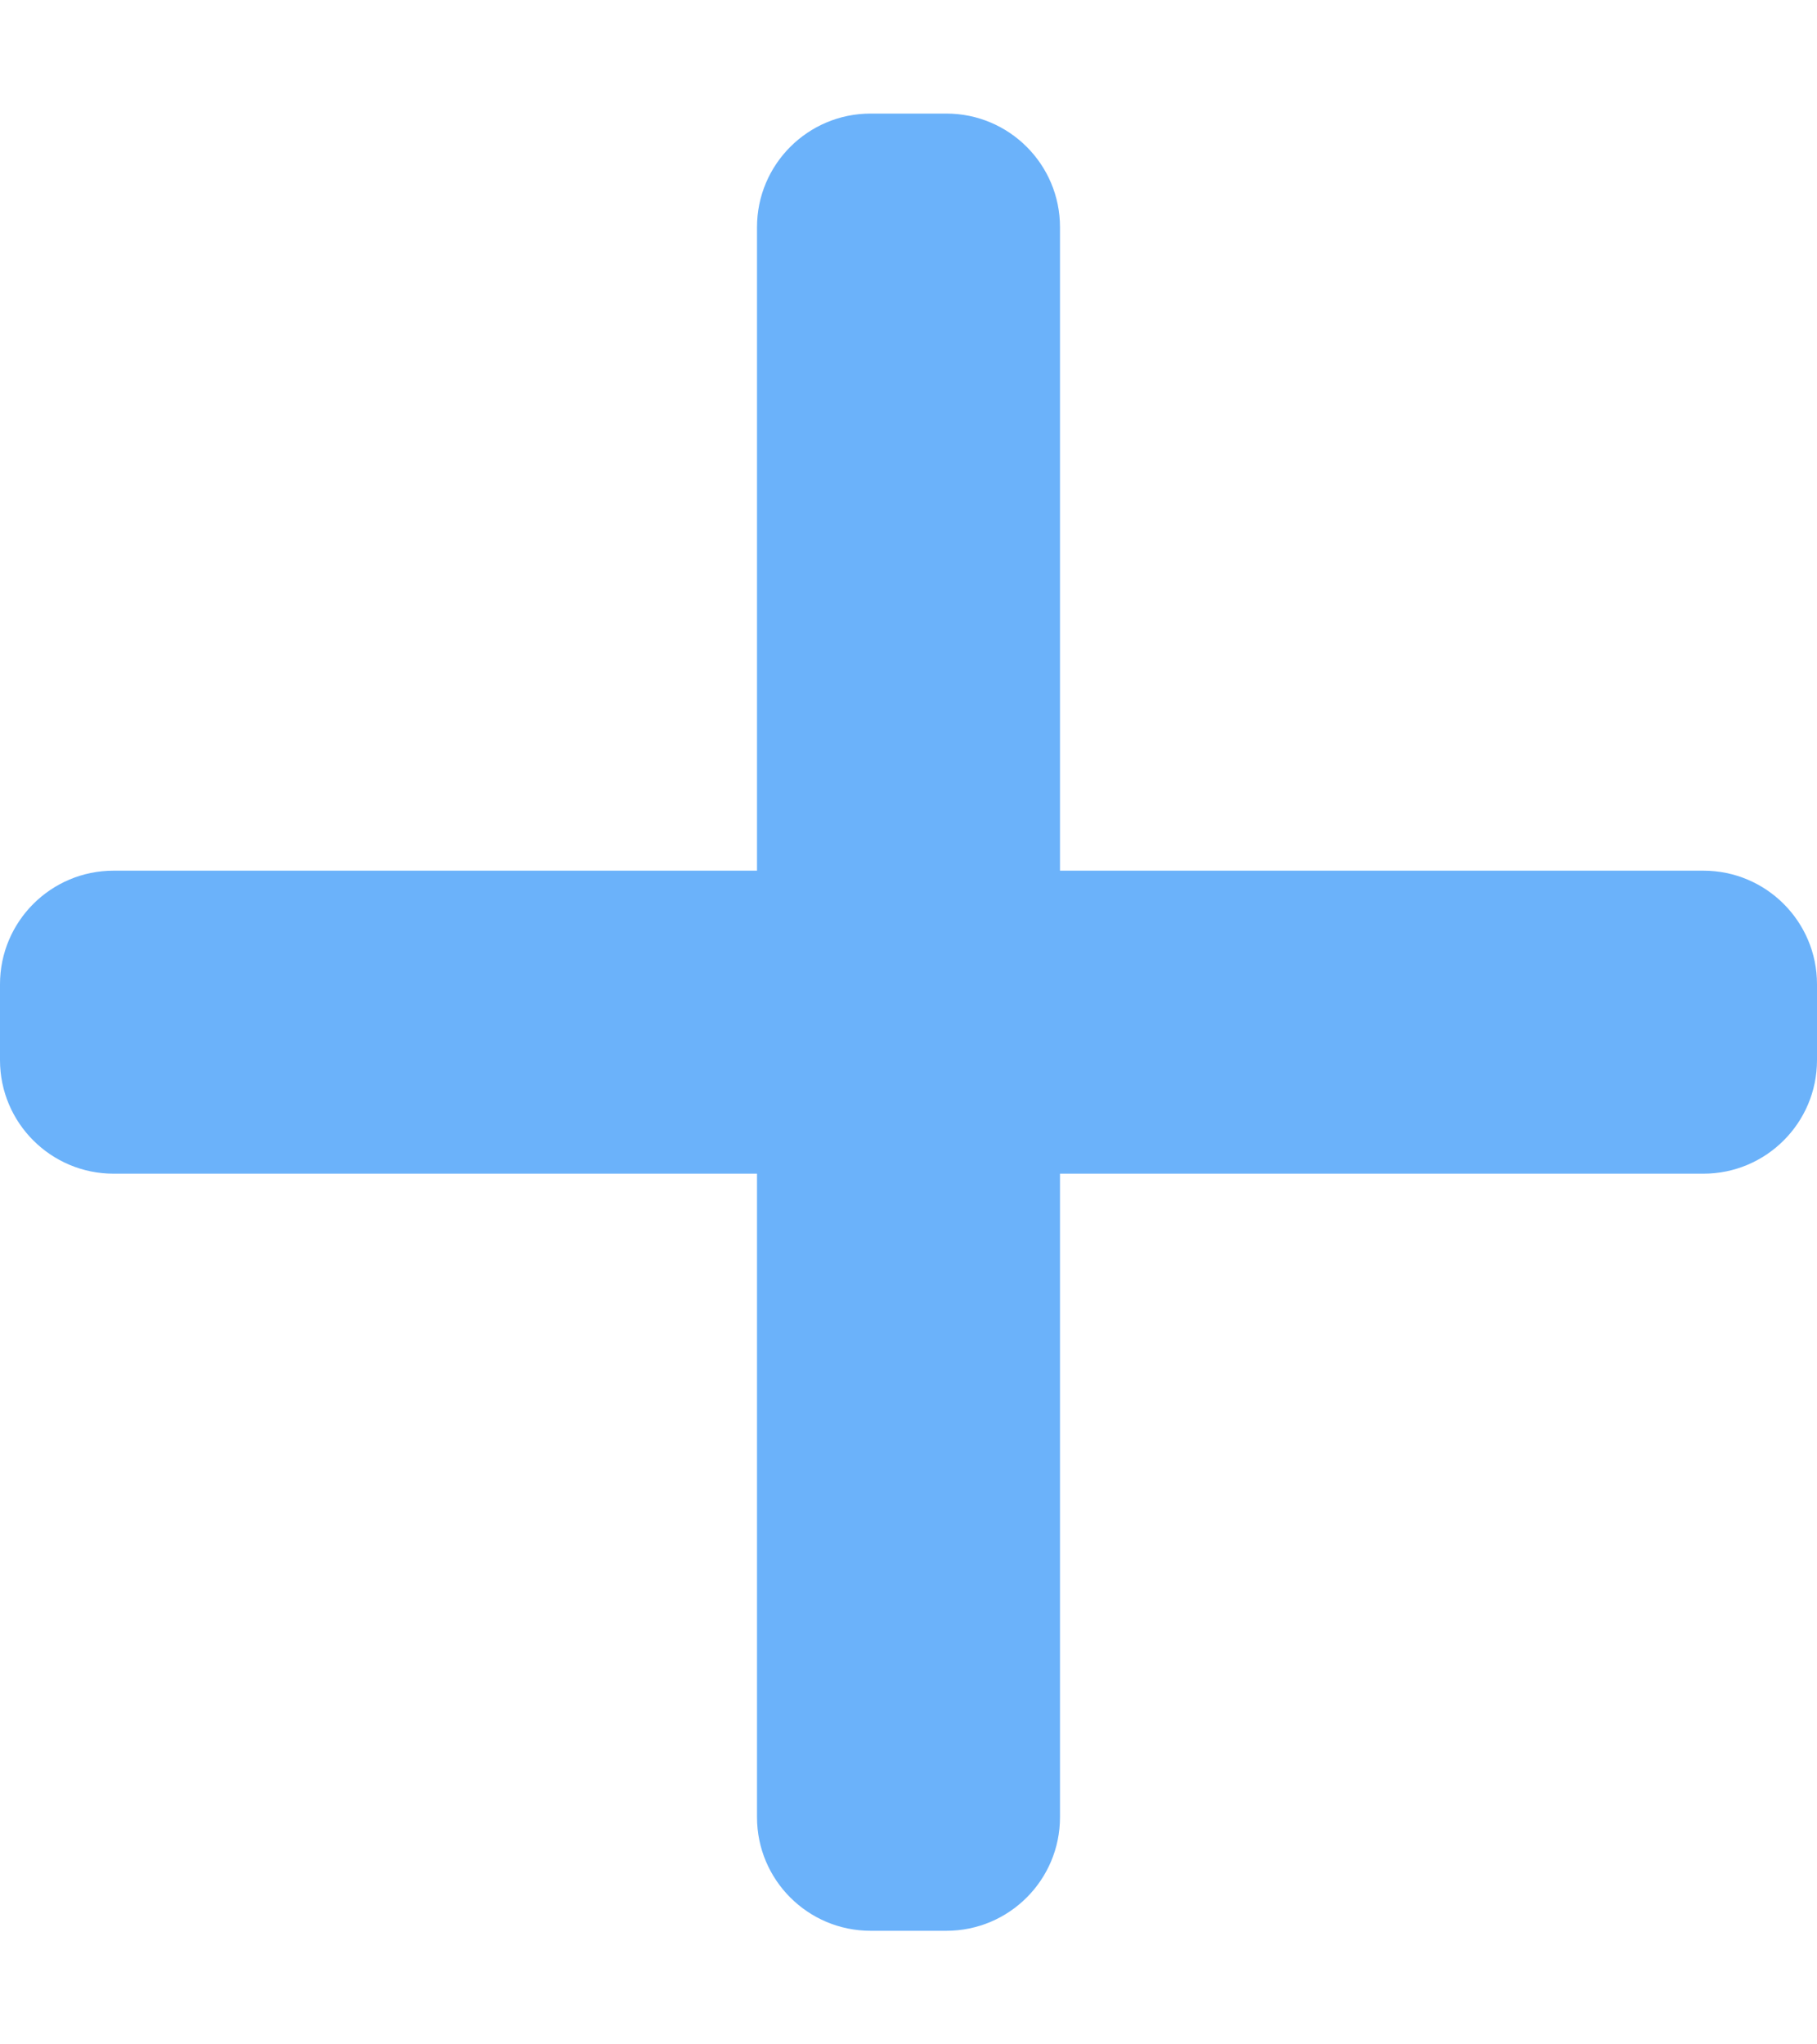 <svg width="8" height="9" viewBox="0 0 8 9" fill="none" xmlns="http://www.w3.org/2000/svg">
<path d="M4.667 3.833V1C4.667 0.724 4.443 0.5 4.167 0.5H3.833C3.557 0.5 3.333 0.724 3.333 1V3.833H0.5C0.224 3.833 0 4.057 0 4.333V4.667C0 4.943 0.224 5.167 0.5 5.167H3.333V8C3.333 8.276 3.557 8.5 3.833 8.5H4.167C4.443 8.5 4.667 8.276 4.667 8V5.167H7.5C7.776 5.167 8 4.943 8 4.667V4.333C8 4.057 7.776 3.833 7.5 3.833H4.667Z" fill="#6BB2FA"/>
</svg>
